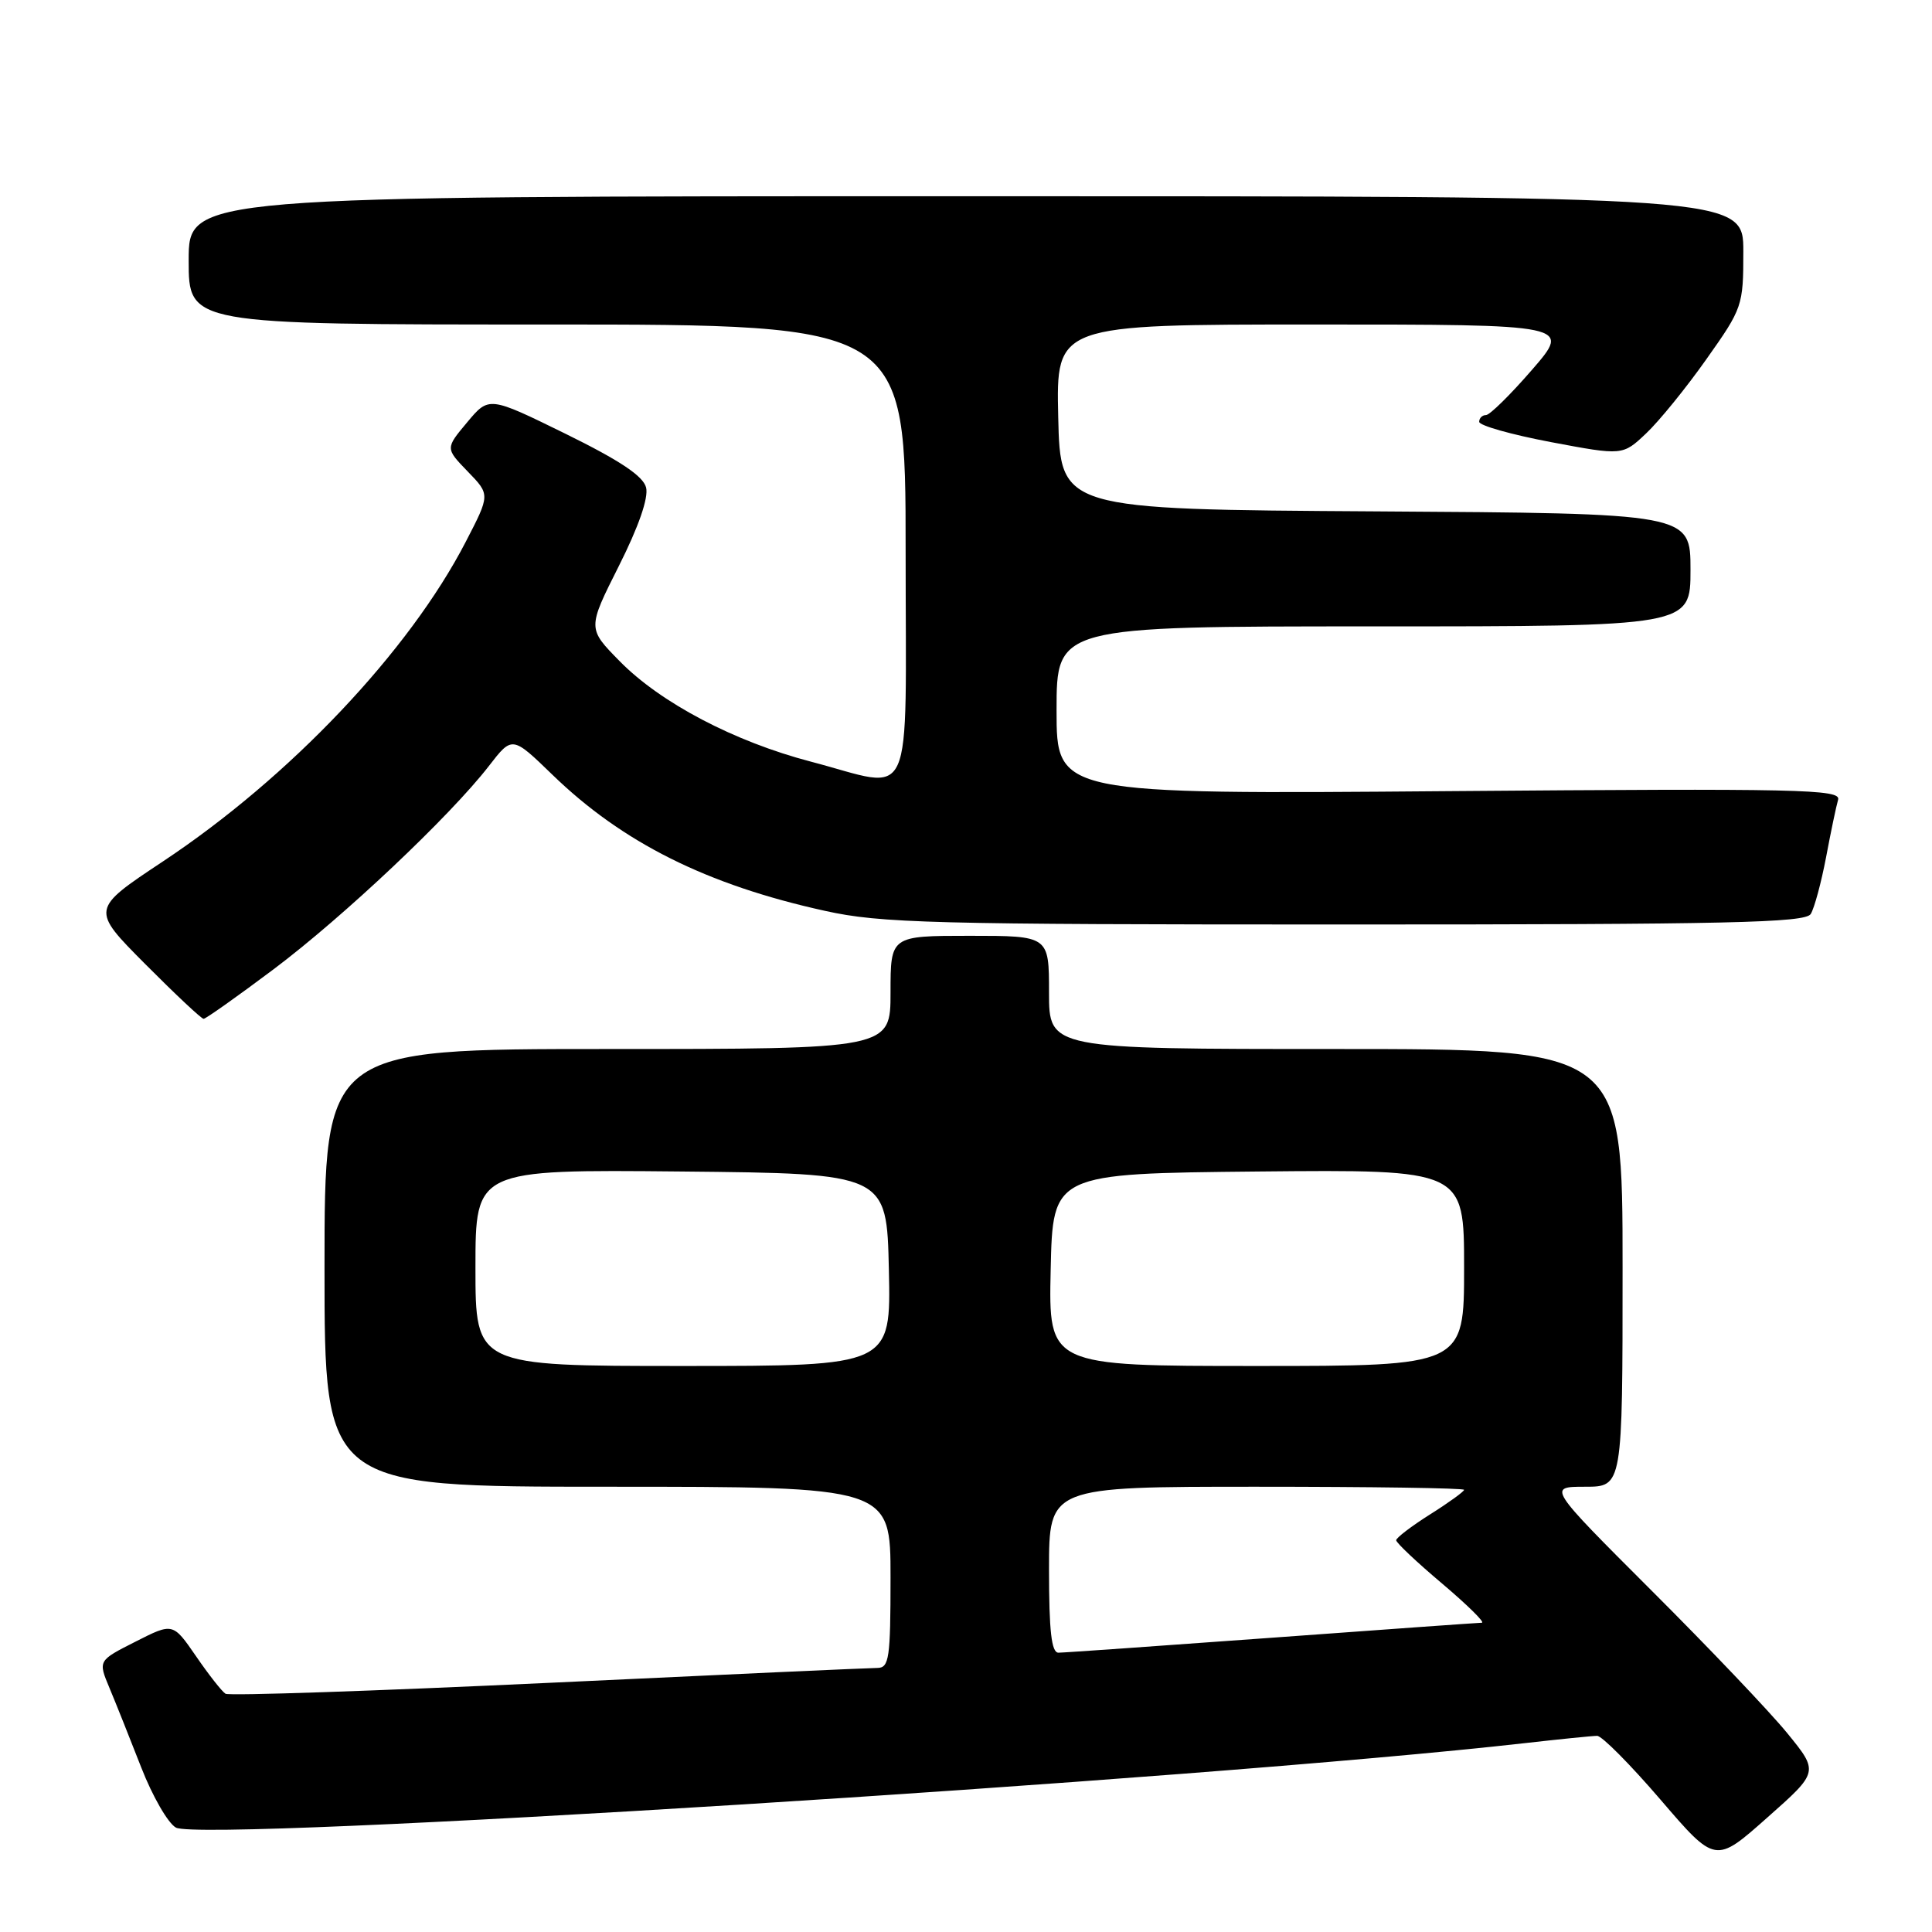 <?xml version="1.0" encoding="UTF-8" standalone="no"?>
<!DOCTYPE svg PUBLIC "-//W3C//DTD SVG 1.1//EN" "http://www.w3.org/Graphics/SVG/1.1/DTD/svg11.dtd" >
<svg xmlns="http://www.w3.org/2000/svg" xmlns:xlink="http://www.w3.org/1999/xlink" version="1.1" viewBox="0 0 256 256">
 <g >
 <path fill="currentColor"
d=" M 236.81 229.64 C 234.50 226.81 226.41 218.31 218.83 210.75 C 205.07 197.00 205.07 197.00 210.03 197.00 C 215.00 197.00 215.00 197.00 215.00 168.00 C 215.00 139.00 215.00 139.00 177.00 139.00 C 139.00 139.00 139.00 139.00 139.00 131.50 C 139.00 124.00 139.00 124.00 128.50 124.00 C 118.00 124.00 118.00 124.00 118.00 131.50 C 118.00 139.00 118.00 139.00 80.50 139.00 C 43.00 139.00 43.00 139.00 43.00 168.00 C 43.00 197.00 43.00 197.00 80.50 197.00 C 118.00 197.00 118.00 197.00 118.00 209.00 C 118.00 219.76 117.82 221.00 116.25 221.01 C 115.29 221.01 95.65 221.90 72.62 222.99 C 49.59 224.07 30.35 224.72 29.88 224.43 C 29.41 224.14 27.65 221.90 25.97 219.45 C 22.91 215.01 22.91 215.01 17.95 217.53 C 12.99 220.04 12.99 220.04 14.50 223.65 C 15.33 225.63 17.23 230.39 18.72 234.21 C 20.21 238.03 22.28 241.62 23.32 242.17 C 26.95 244.11 158.95 235.85 202.00 230.98 C 206.68 230.45 211.01 230.01 211.63 230.01 C 212.25 230.00 216.03 233.81 220.03 238.47 C 227.30 246.94 227.30 246.94 234.15 240.86 C 241.01 234.79 241.01 234.79 236.81 229.64 Z  M 36.23 128.45 C 45.50 121.49 59.63 108.15 64.78 101.50 C 67.87 97.50 67.87 97.50 73.19 102.65 C 82.48 111.66 93.67 117.25 109.30 120.69 C 116.71 122.33 123.36 122.50 178.29 122.50 C 229.20 122.50 239.21 122.27 239.93 121.11 C 240.41 120.34 241.32 116.96 241.96 113.61 C 242.59 110.25 243.31 106.81 243.56 105.96 C 243.95 104.58 238.48 104.46 192.00 104.83 C 140.00 105.25 140.00 105.25 140.00 94.12 C 140.00 83.00 140.00 83.00 182.00 83.00 C 224.00 83.00 224.00 83.00 224.00 75.51 C 224.00 68.02 224.00 68.02 182.25 67.76 C 140.50 67.50 140.50 67.50 140.22 55.25 C 139.94 43.00 139.94 43.00 174.07 43.00 C 208.20 43.00 208.20 43.00 203.00 49.00 C 200.14 52.30 197.40 55.00 196.90 55.00 C 196.41 55.00 196.00 55.40 196.00 55.89 C 196.00 56.39 200.28 57.59 205.50 58.58 C 215.01 60.37 215.01 60.37 218.12 57.43 C 219.83 55.82 223.43 51.39 226.11 47.59 C 230.89 40.84 231.00 40.52 231.00 33.34 C 231.00 26.00 231.00 26.00 128.00 26.00 C 25.00 26.00 25.00 26.00 25.00 34.50 C 25.00 43.00 25.00 43.00 72.50 43.00 C 120.00 43.00 120.00 43.00 120.00 73.00 C 120.00 107.67 121.39 104.57 107.44 100.92 C 97.31 98.27 87.52 93.13 82.10 87.60 C 77.84 83.27 77.84 83.27 82.00 75.00 C 84.63 69.78 85.95 65.96 85.61 64.60 C 85.23 63.08 82.14 61.02 74.94 57.48 C 64.79 52.50 64.79 52.50 61.90 55.96 C 59.01 59.41 59.01 59.41 61.98 62.48 C 64.95 65.54 64.95 65.54 61.72 71.78 C 54.22 86.30 38.40 103.00 21.55 114.17 C 12.03 120.49 12.03 120.49 19.24 127.74 C 23.21 131.73 26.69 135.00 26.98 135.00 C 27.26 135.00 31.43 132.05 36.23 128.45 Z  M 139.00 208.00 C 139.00 197.00 139.00 197.00 166.50 197.00 C 181.62 197.00 194.00 197.18 194.00 197.41 C 194.00 197.63 191.98 199.10 189.50 200.66 C 187.03 202.22 185.00 203.77 185.00 204.09 C 185.00 204.42 187.74 207.01 191.10 209.84 C 194.45 212.68 196.82 215.01 196.35 215.02 C 195.88 215.03 183.35 215.92 168.50 217.01 C 153.65 218.09 140.94 218.99 140.25 218.99 C 139.33 219.00 139.00 216.14 139.00 208.00 Z  M 63.00 167.98 C 63.00 154.97 63.00 154.97 90.25 155.23 C 117.50 155.50 117.50 155.50 117.78 168.25 C 118.06 181.00 118.06 181.00 90.53 181.00 C 63.00 181.00 63.00 181.00 63.00 167.98 Z  M 139.22 168.25 C 139.50 155.50 139.50 155.50 166.75 155.23 C 194.00 154.97 194.00 154.97 194.00 167.98 C 194.00 181.00 194.00 181.00 166.47 181.00 C 138.94 181.00 138.94 181.00 139.22 168.25 Z "/>
</g>
</svg>